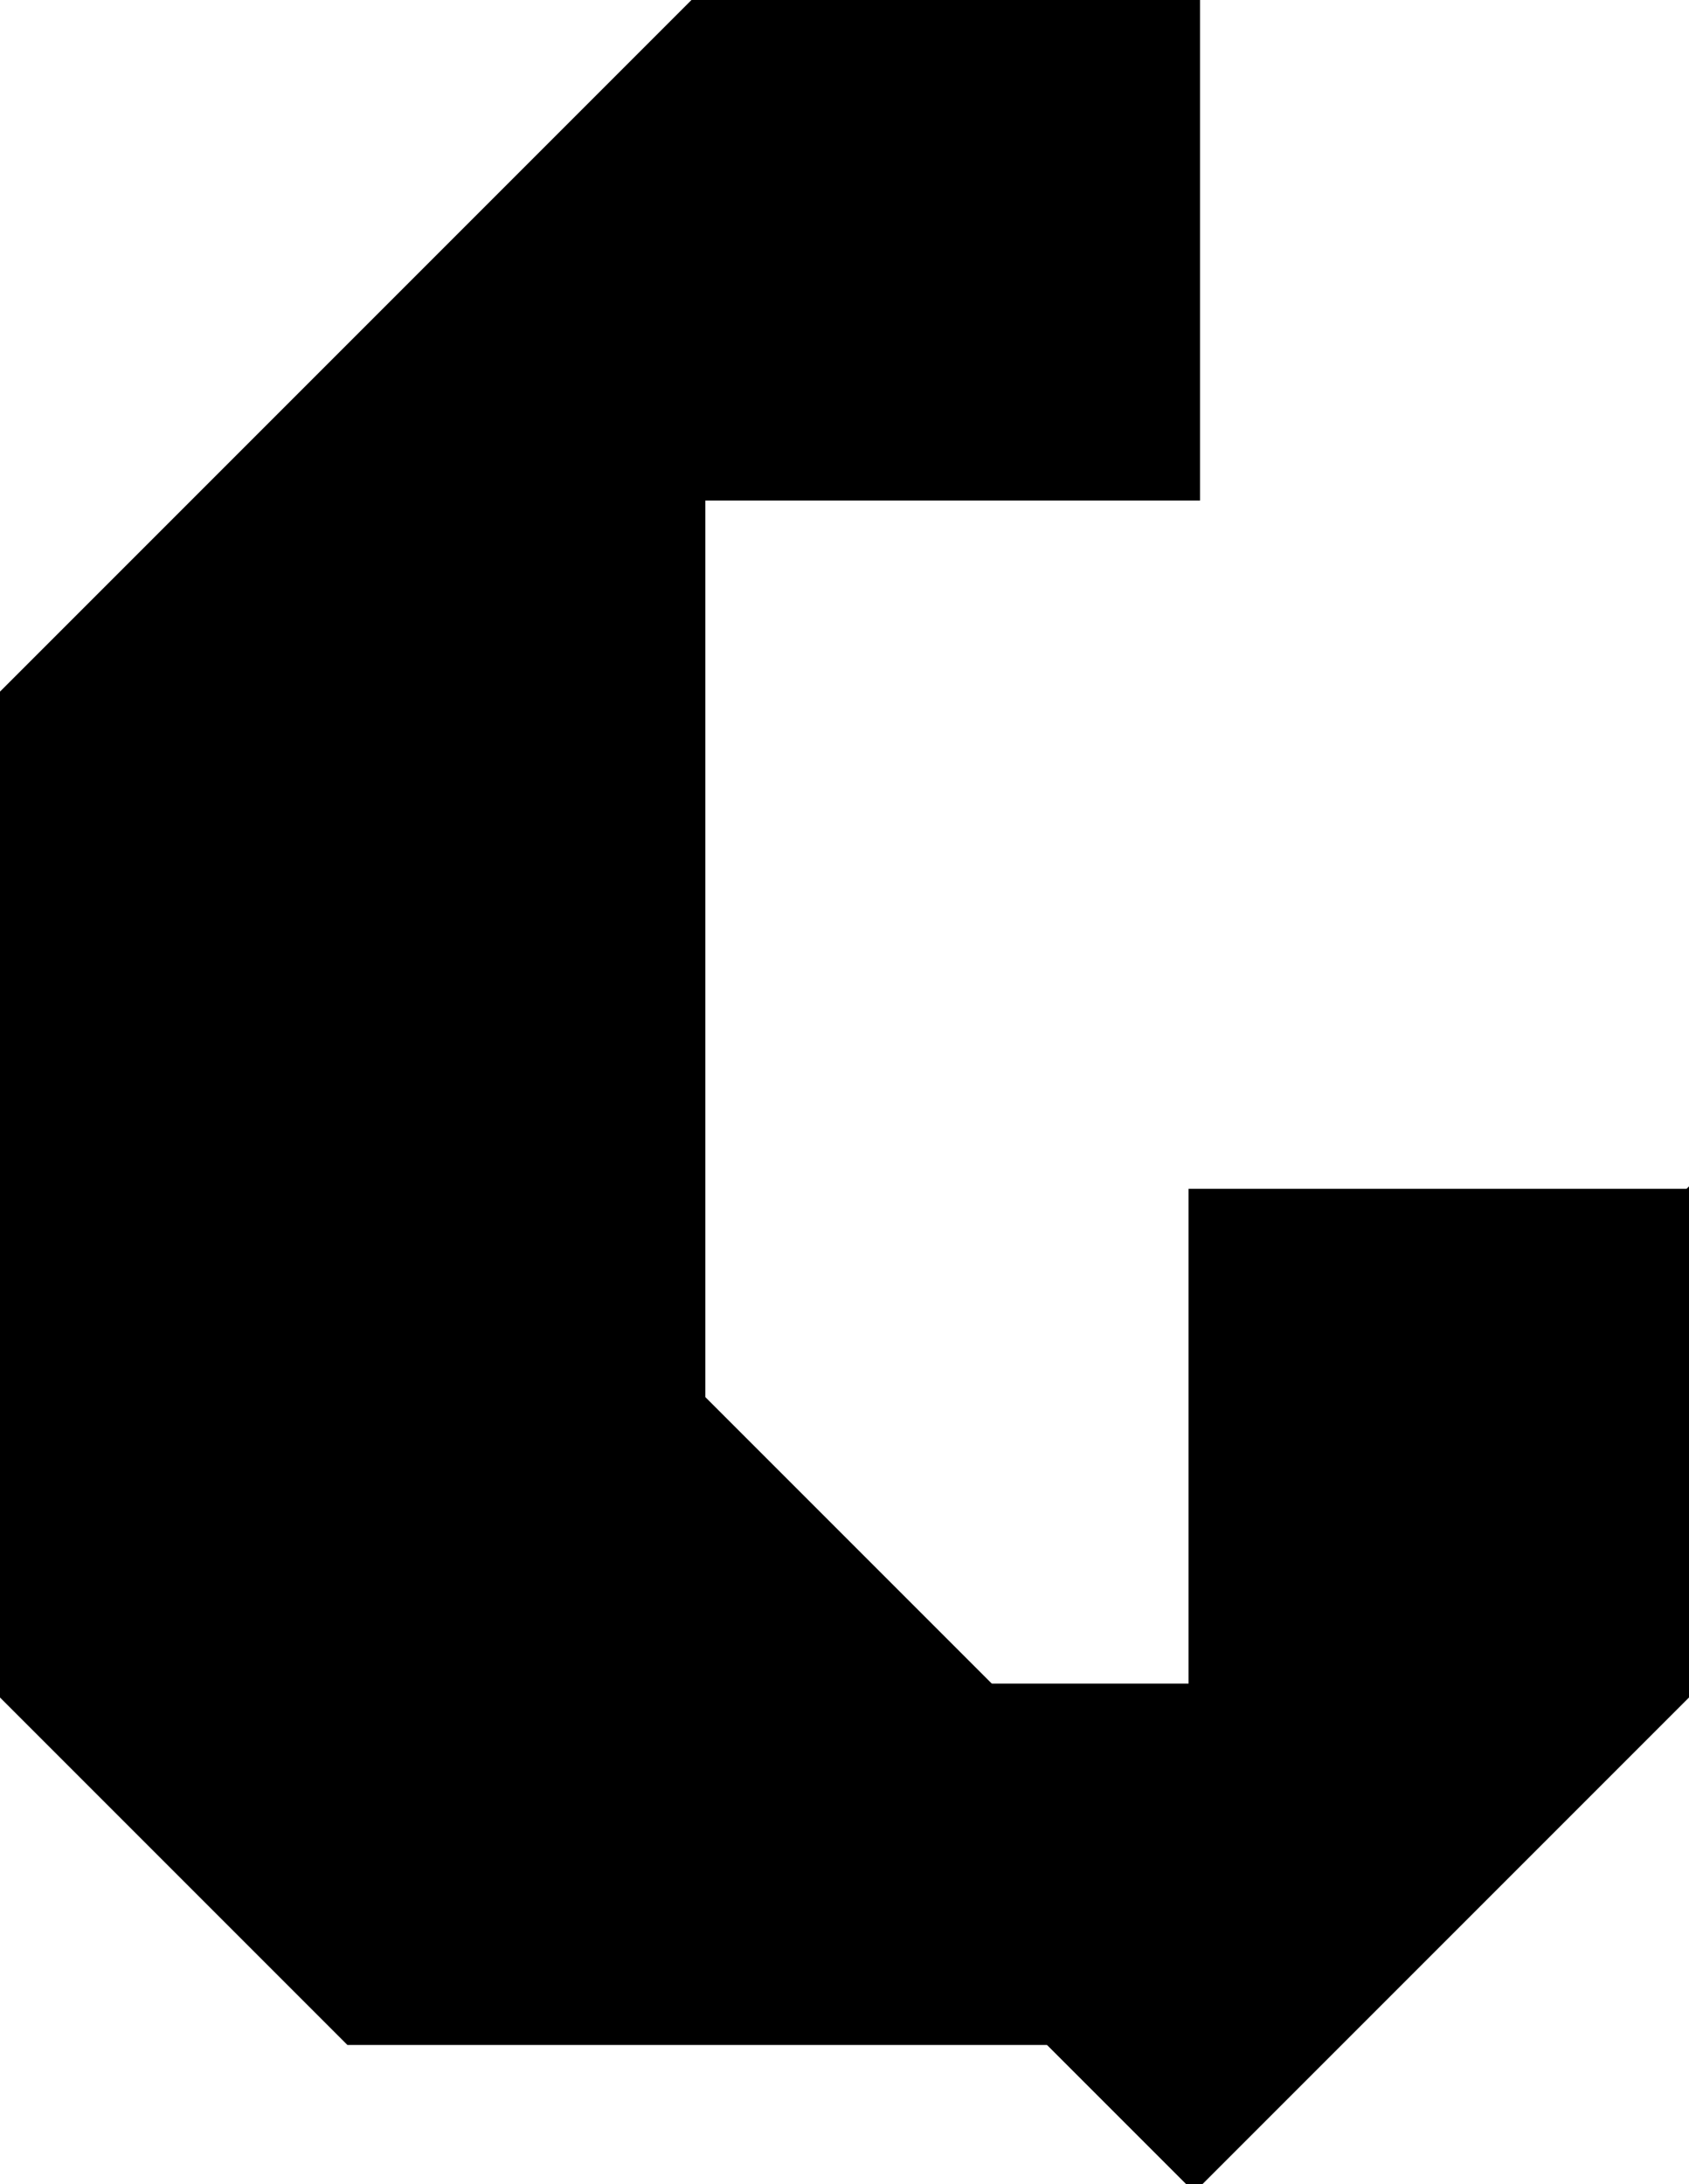 <?xml version="1.0" encoding="utf-8"?>
<svg baseProfile="full" height="100%" version="1.1" viewBox="0 0 293.622 379.622" width="100%" xmlns="http://www.w3.org/2000/svg" xmlns:ev="http://www.w3.org/2001/xml-events" xmlns:xlink="http://www.w3.org/1999/xlink"><defs/><polygon fill="black" id="1" points="121.622,0.0 121.622,86.0 207.622,86.0 207.622,0.0" stroke="black" stroke-width="2"/><polygon fill="black" id="2" points="121.622,293.622 0.0,293.622 60.811,354.434 182.434,354.434" stroke="black" stroke-width="2"/><polygon fill="black" id="3" points="207.622,293.622 293.622,207.622 207.622,207.622" stroke="black" stroke-width="2"/><polygon fill="black" id="4" points="293.622,293.622 207.622,293.622 293.622,207.622" stroke="black" stroke-width="2"/><polygon fill="black" id="5" points="207.622,379.622 121.622,293.622 293.622,293.622" stroke="black" stroke-width="2"/><polygon fill="black" id="6" points="0.0,293.622 172.0,293.622 0.0,121.622" stroke="black" stroke-width="2"/><polygon fill="black" id="7" points="121.622,243.245 0.0,121.622 121.622,0.0" stroke="black" stroke-width="2"/></svg>
